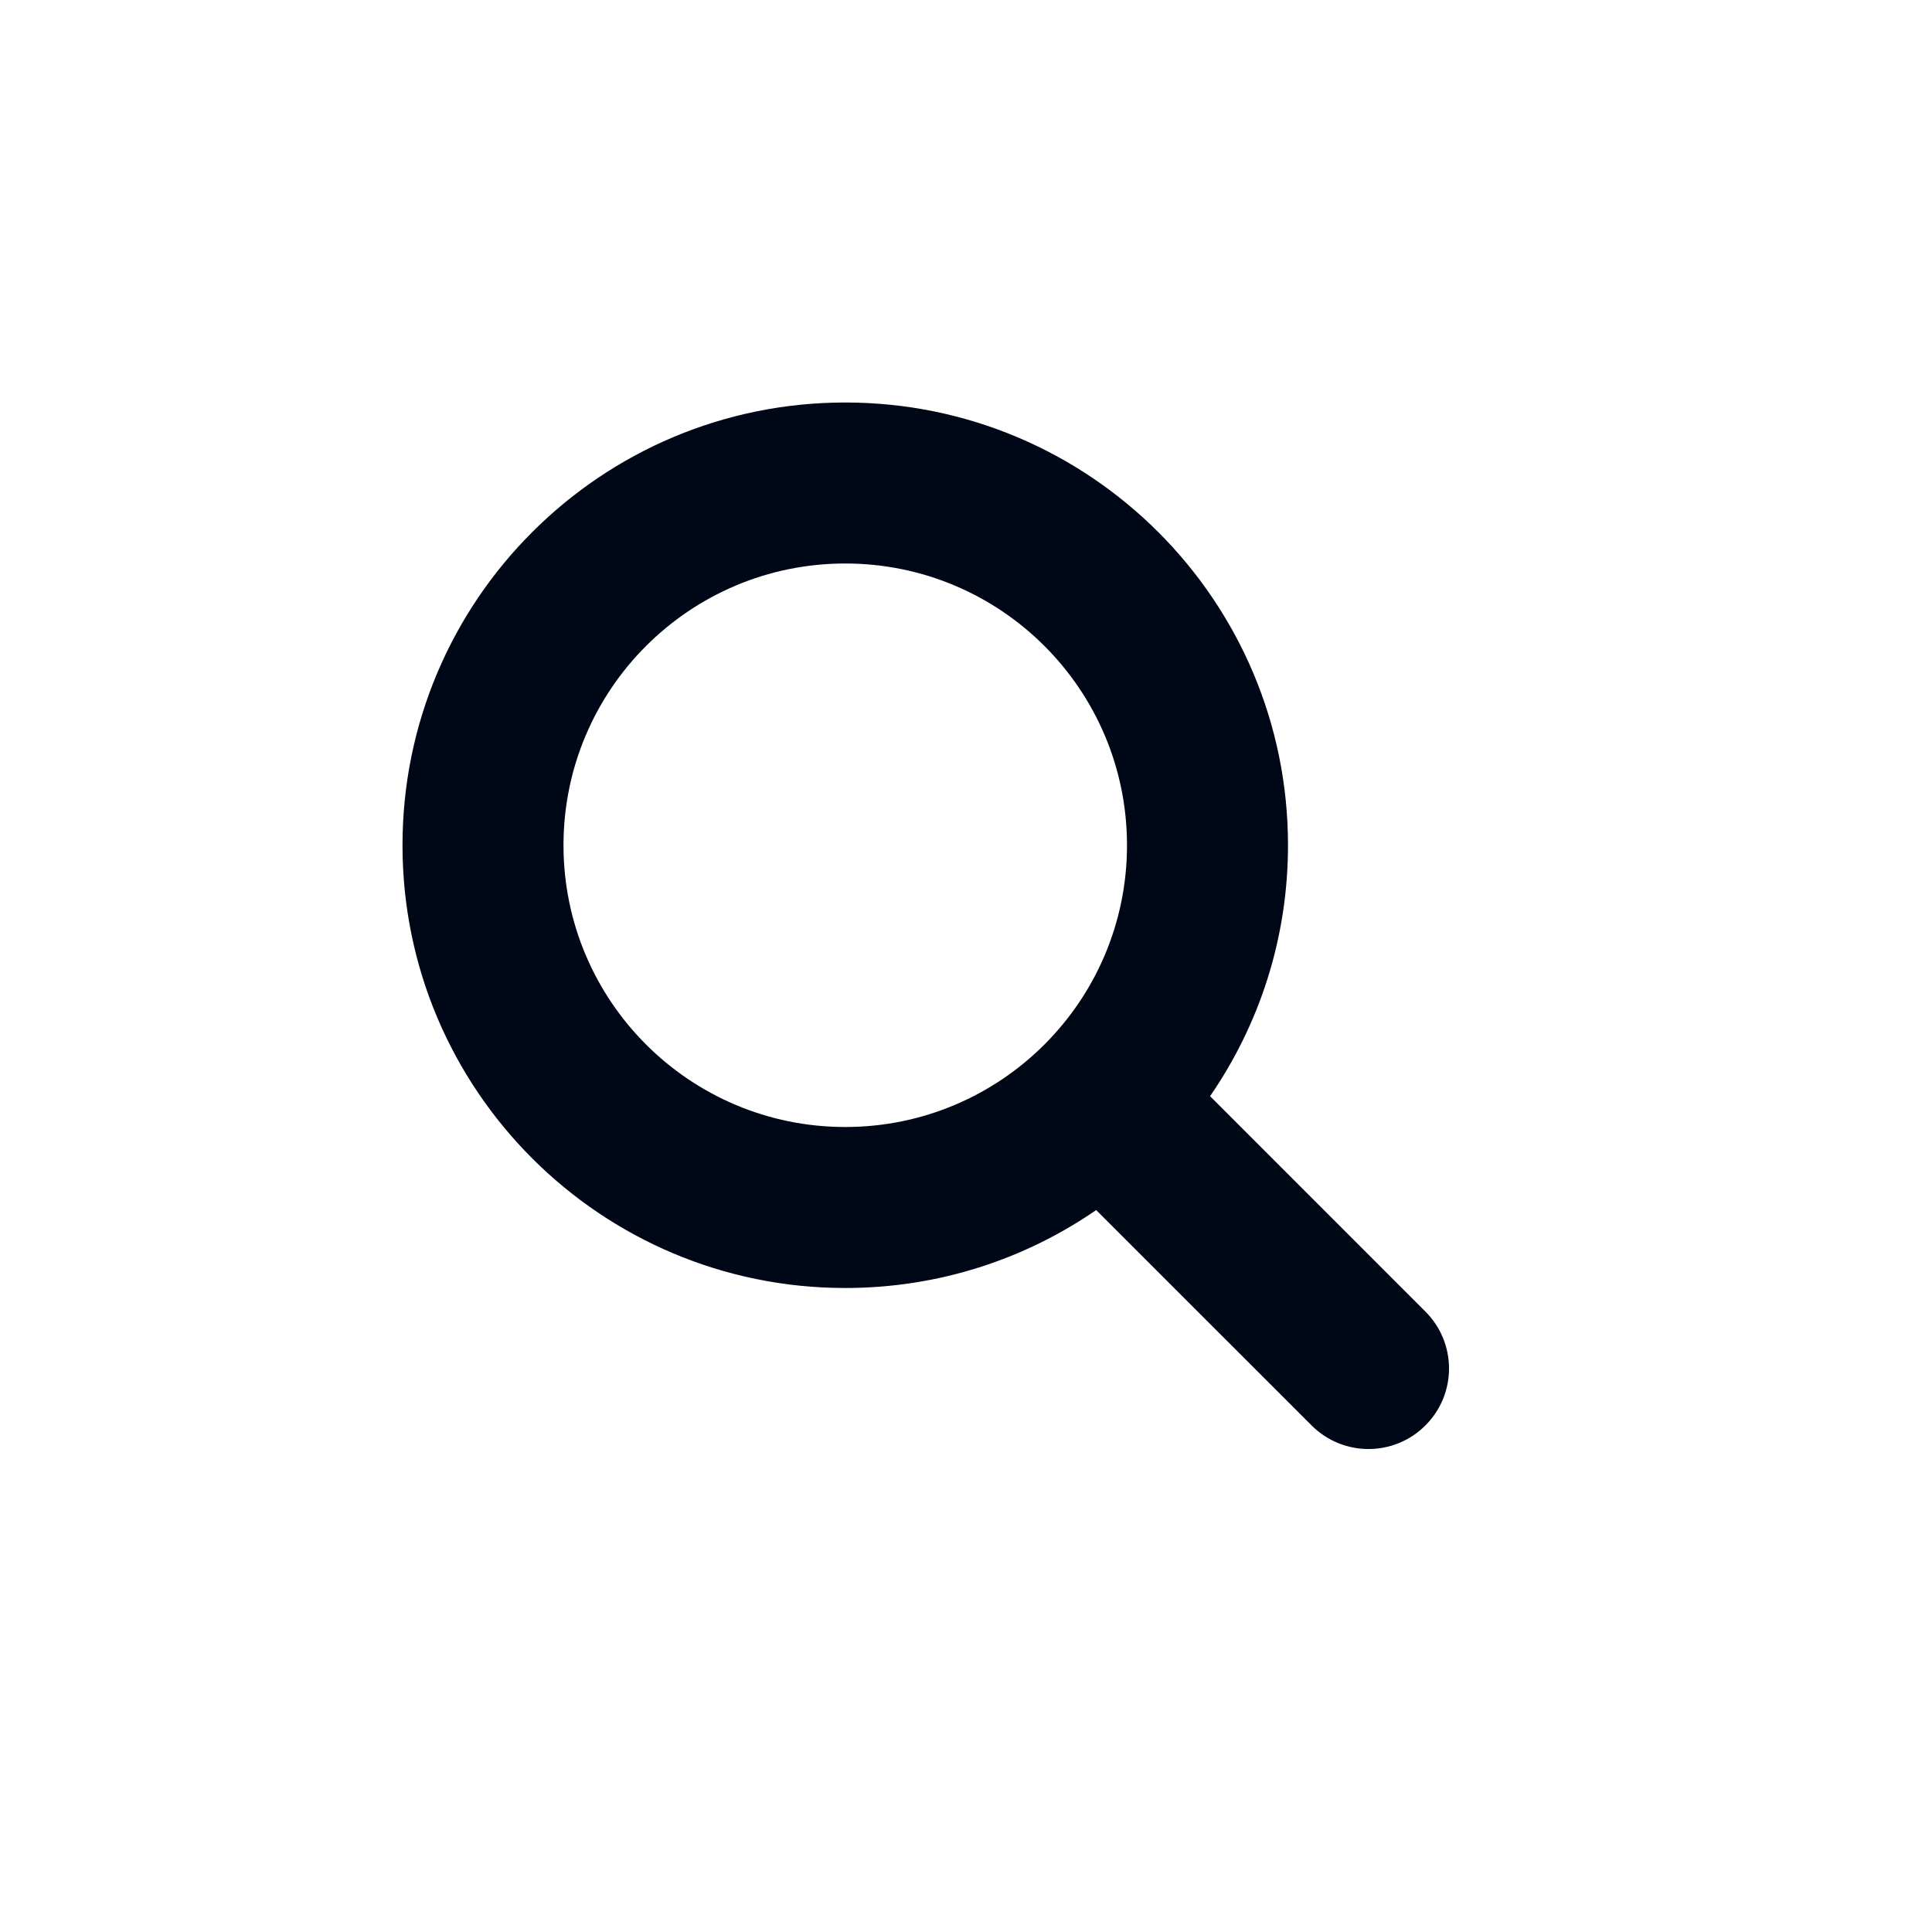 <svg width="24" height="24" viewBox="0 0 24 24" fill="none" xmlns="http://www.w3.org/2000/svg">
<path fill-rule="evenodd" clip-rule="evenodd" d="M7 10.5C7 8.567 8.567 7 10.5 7C12.433 7 14 8.567 14 10.5C14 12.433 12.433 14 10.5 14C8.567 14 7 12.433 7 10.5ZM10.5 5C7.462 5 5 7.462 5 10.5C5 13.538 7.462 16 10.5 16C11.658 16 12.732 15.642 13.617 15.032L16.293 17.707C16.683 18.098 17.317 18.098 17.707 17.707C18.098 17.317 18.098 16.683 17.707 16.293L15.032 13.617C15.642 12.732 16 11.658 16 10.5C16 7.462 13.538 5 10.5 5Z" fill="#000716"/>
</svg>

